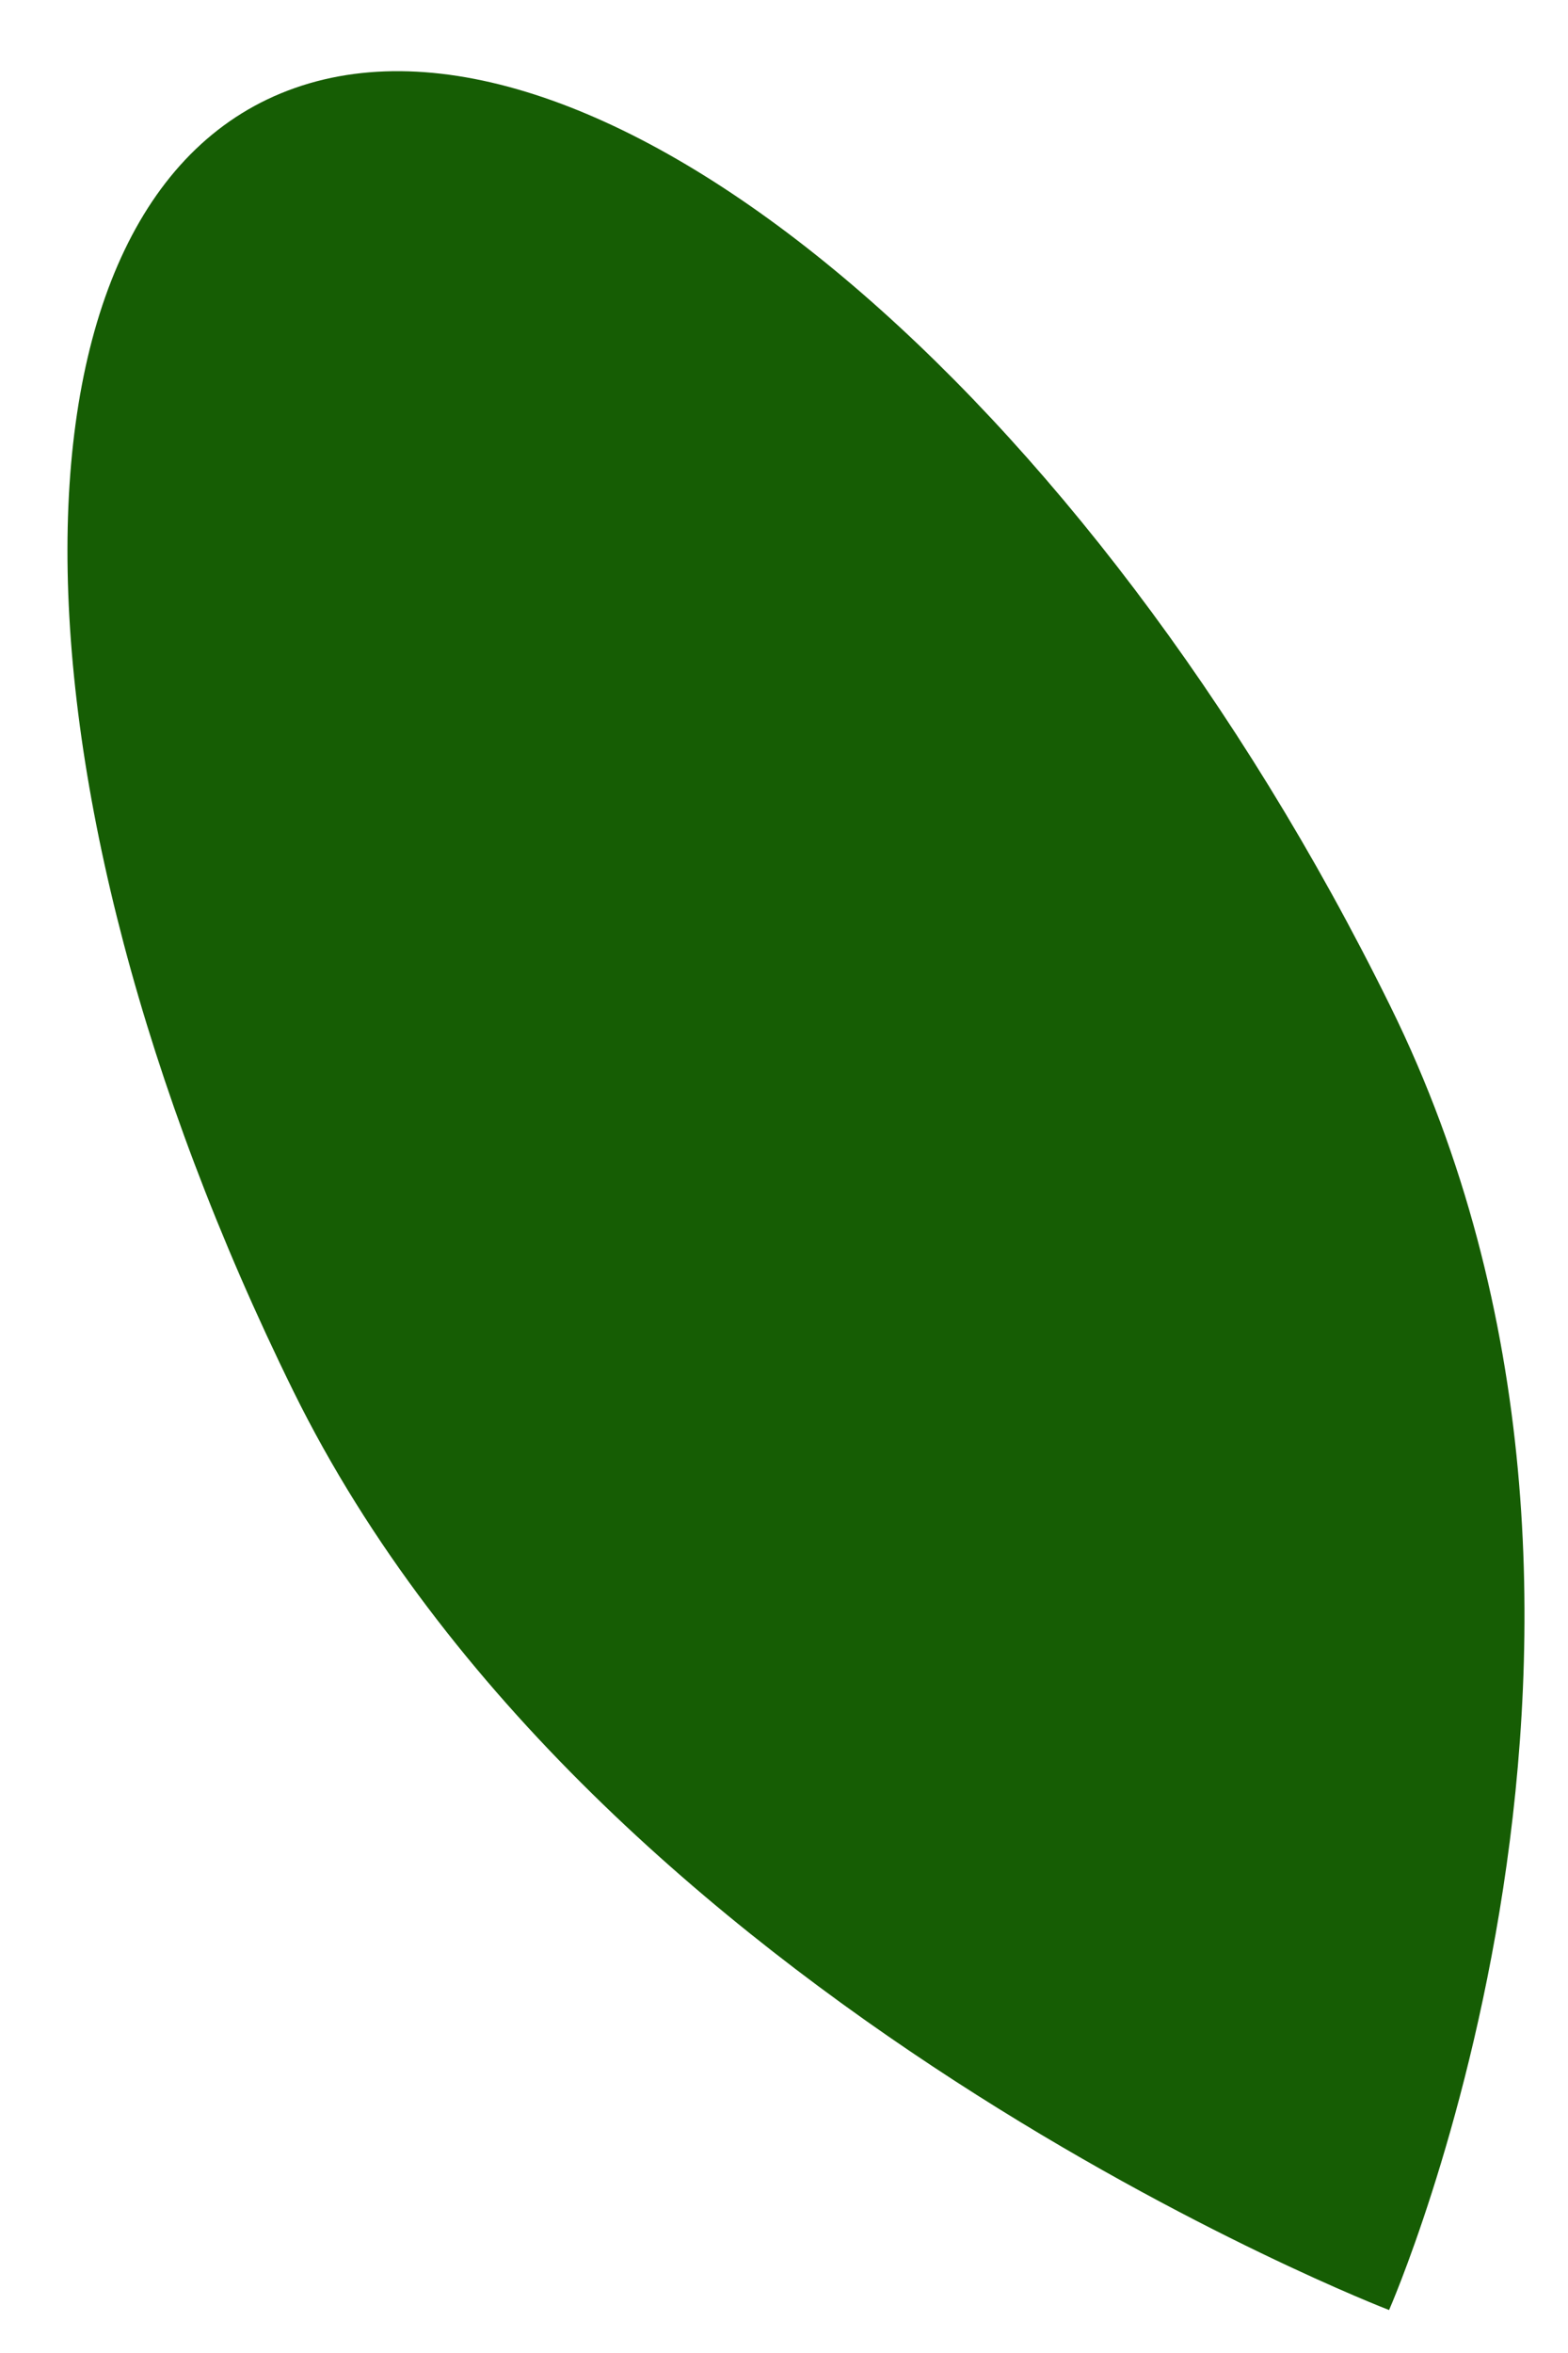 <svg width="18" height="27" viewBox="0 0 18 27" fill="none" xmlns="http://www.w3.org/2000/svg">
<path d="M15.962 11.549C19.433 18.591 15.946 26.507 15.946 26.507C15.946 26.507 6.84 23.006 3.369 15.966C-0.097 8.925 -0.09 2.227 3.387 1.009C6.866 -0.212 12.495 4.508 15.962 11.549Z" fill="#165D04"/>
</svg>

